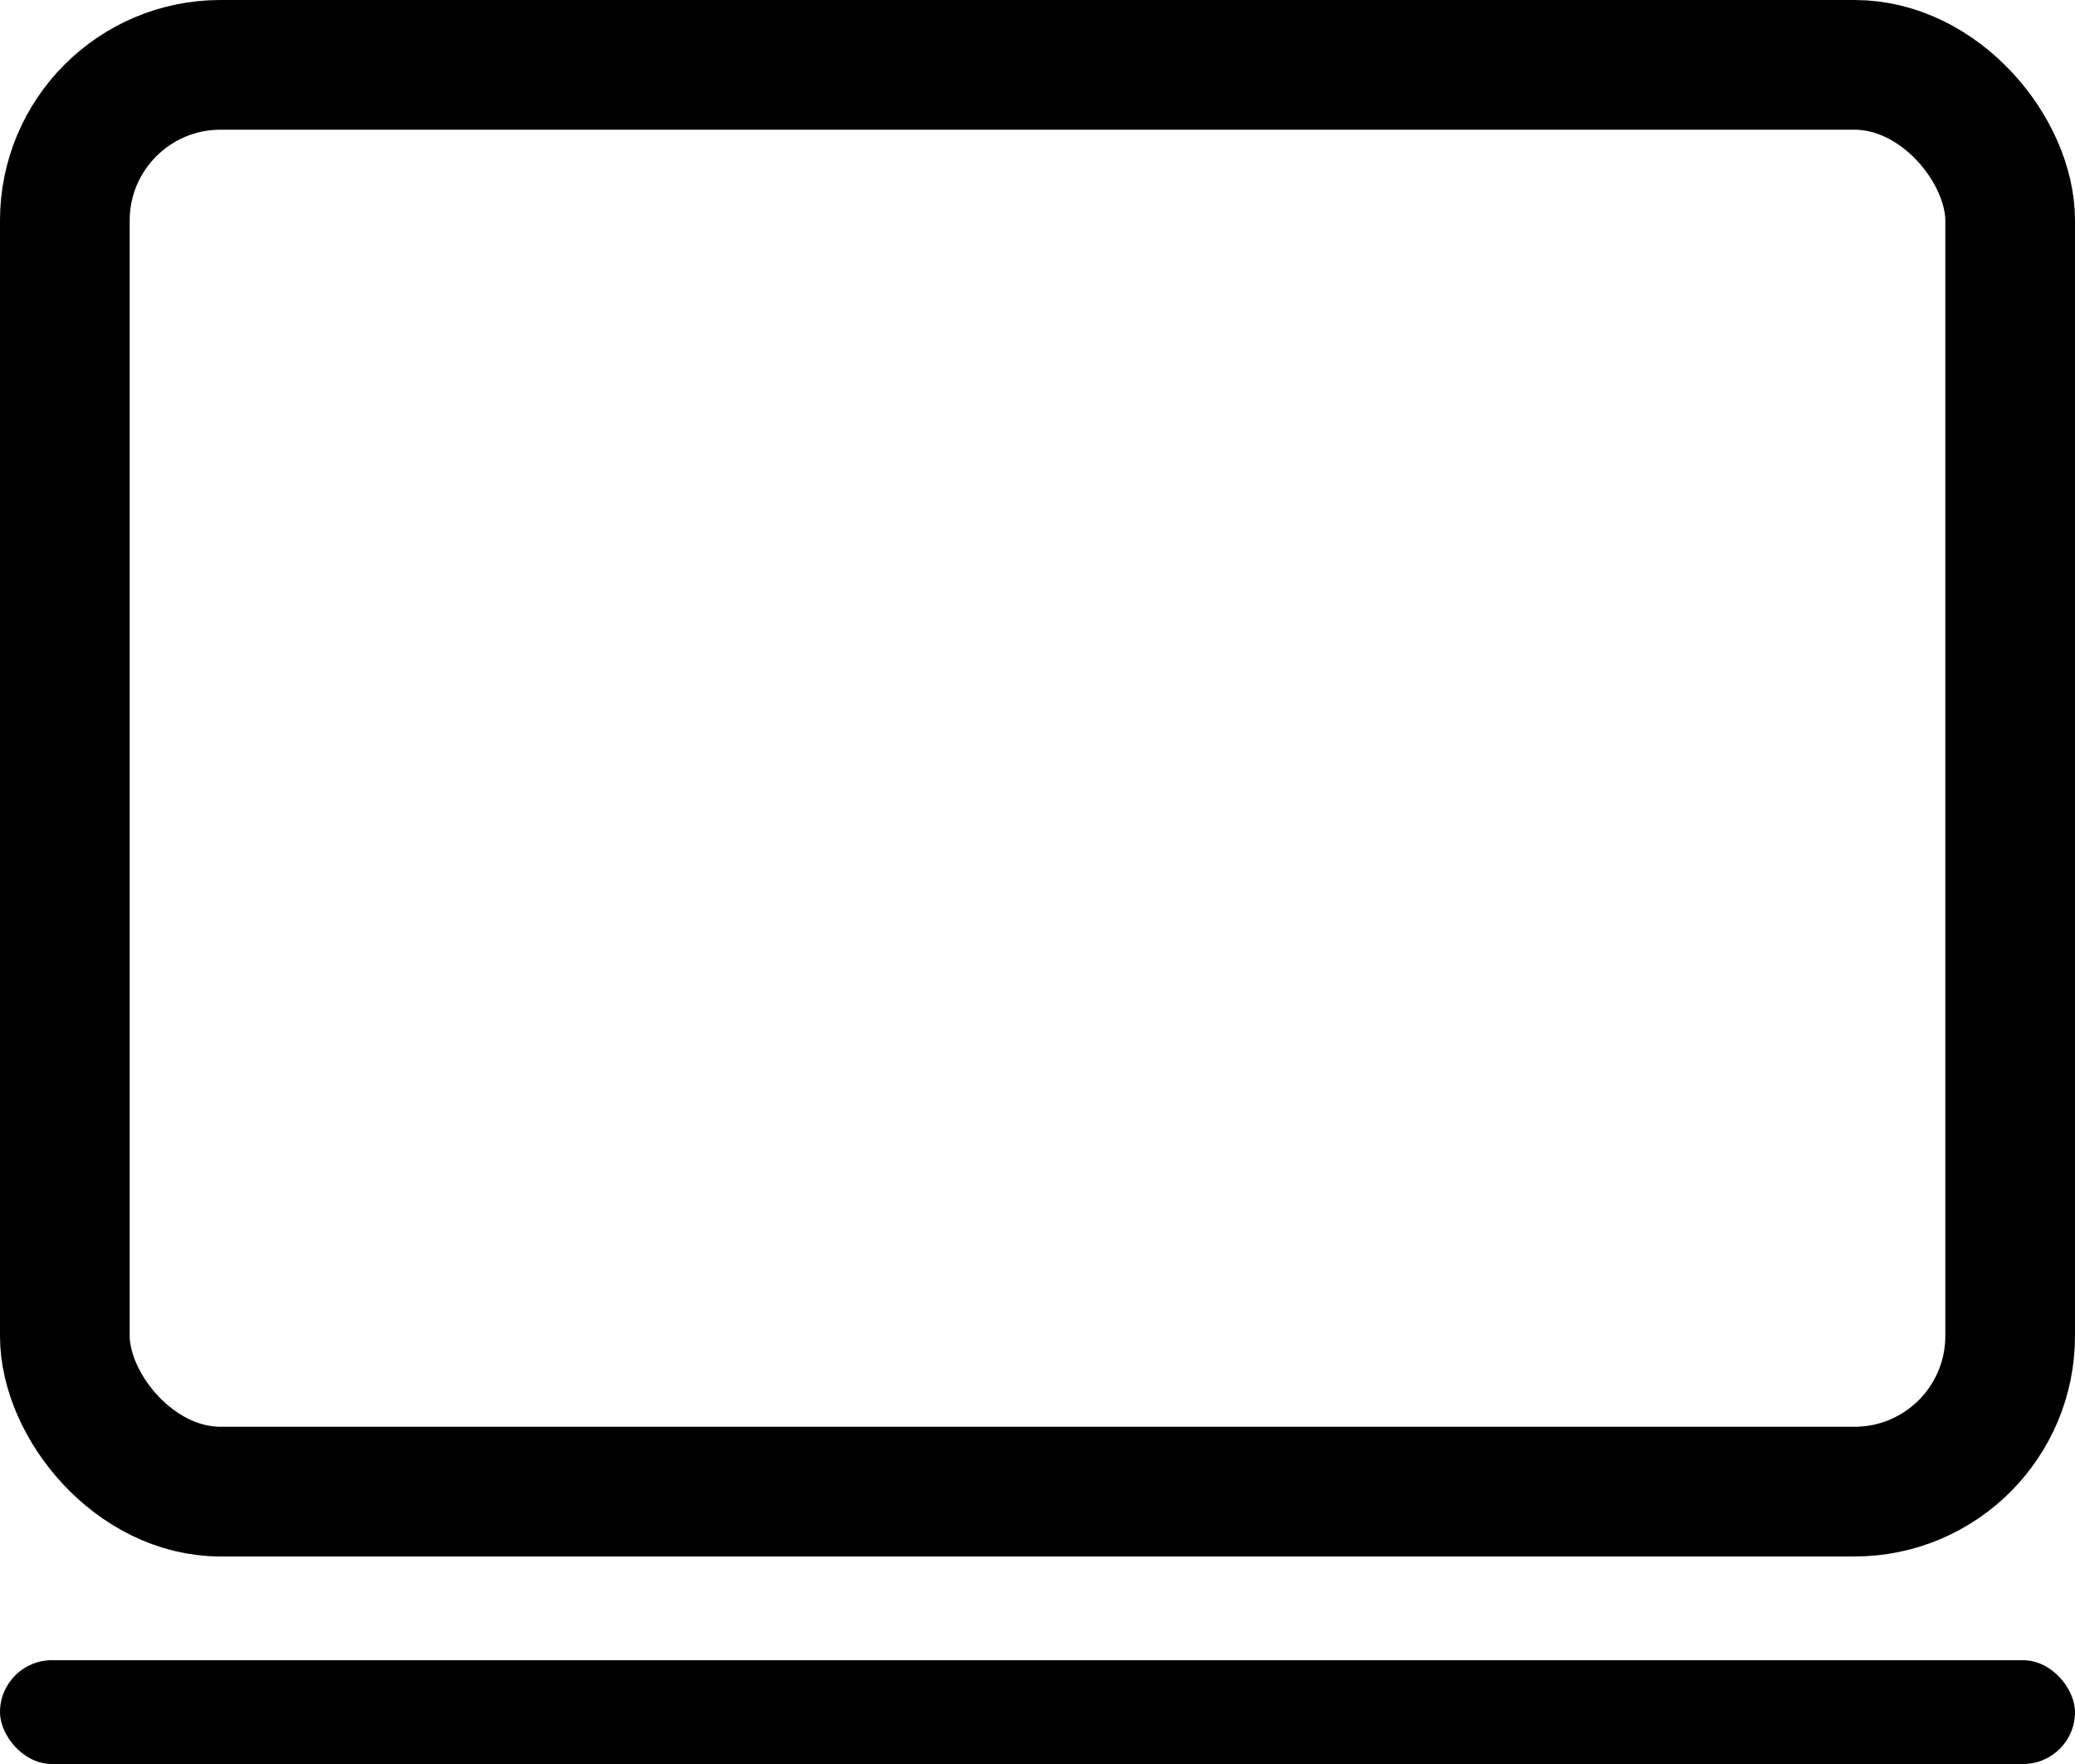 <svg width="160" height="136" viewBox="0 0 160 136" fill="none" xmlns="http://www.w3.org/2000/svg" xmlns:xlink="http://www.w3.org/1999/xlink">
	<desc>
			Created with Pixso.
	</desc>
	<defs/>
	<rect id="pc" width="160" height="136" fill="currentColor" fill-opacity="0"/>
	<rect id="矩形 141" x="5" y="5" rx="12" width="150" height="110" stroke="currentColor" stroke-opacity="1" stroke-width="10"/>
	<rect id="矩形 142" y="128" rx="4" width="160" height="8" fill="currentColor" fill-opacity="1"/>
</svg>
